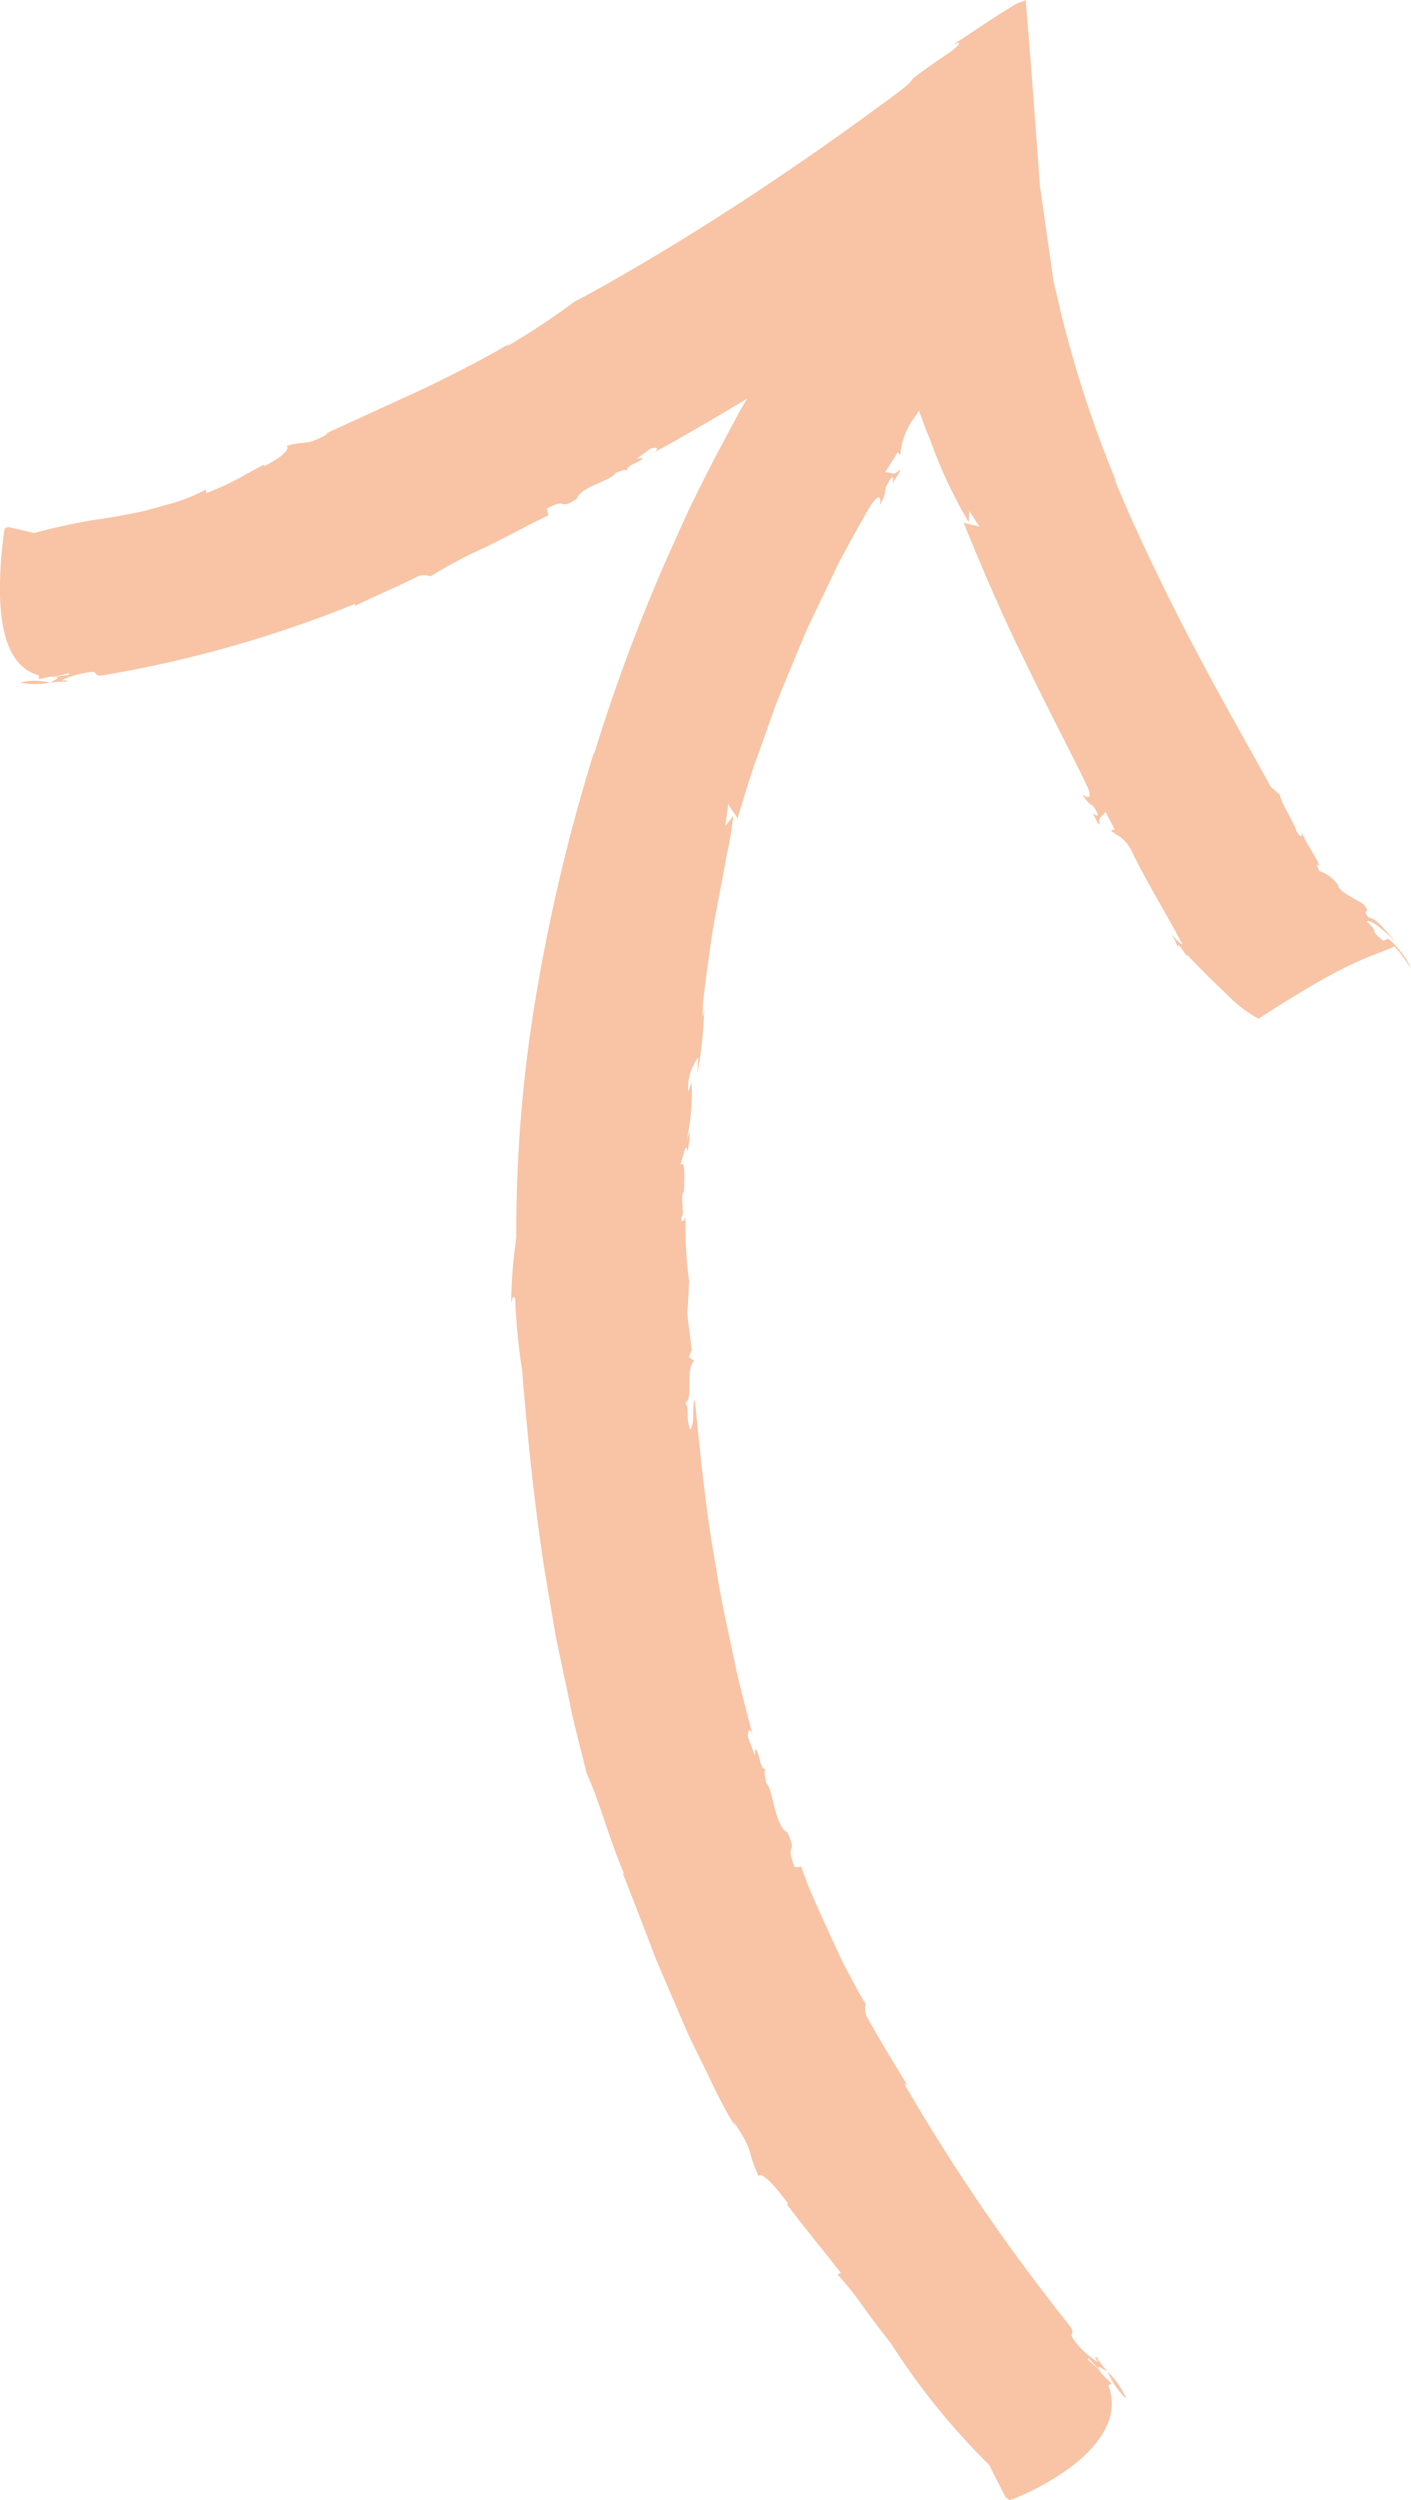 <svg id="Groupe_43" data-name="Groupe 43" xmlns="http://www.w3.org/2000/svg" xmlns:xlink="http://www.w3.org/1999/xlink" width="48.381" height="85.697" viewBox="0 0 48.381 85.697">
  <defs>
    <clipPath id="clip-path">
      <rect id="Rectangle_14" data-name="Rectangle 14" width="48.381" height="85.697" fill="none"/>
    </clipPath>
  </defs>
  <g id="Groupe_42" data-name="Groupe 42" clip-path="url(#clip-path)">
    <path id="Tracé_49" data-name="Tracé 49" d="M68.841,146.9a3.214,3.214,0,0,0-.649-.936,2.682,2.682,0,0,0,.649.936" transform="translate(-30.214 -64.673)" fill="#f8c4a5"/>
    <path id="Tracé_50" data-name="Tracé 50" d="M68.181,145.951l-.006,0,.009.011Z" transform="translate(-30.206 -64.665)" fill="#f8c4a5"/>
    <path id="Tracé_51" data-name="Tracé 51" d="M60.158,5.186l-.253.292a2.961,2.961,0,0,0,.253-.292" transform="translate(-26.542 -2.298)" fill="#f8c4a5"/>
    <path id="Tracé_52" data-name="Tracé 52" d="M41.424,66.177l-.23.022c-.366-.929.132-.363-.255-1.2-.444-.222-.466-1.457-.733-1.7.026,0-.109-.432-.006-.435-.206-.079-.189-.426-.317-.684-.074-.085-.03.089-.051.176-.089-.2-.16-.406-.241-.609-.017-.262.062-.35.156-.089-.1-.415-.322-1.215-.557-2.22-.2-1.013-.5-2.213-.681-3.44-.448-2.439-.633-4.923-.745-5.828-.109.244.026.8-.158,1.031-.154-.473-.021-.714-.158-.918.28-.207-.019-1.067.288-1.449l-.175-.13.1-.244c-.126-1.056-.153-1.179-.15-1.27s.019-.153.061-1.093a14.171,14.171,0,0,1-.121-2.219c-.008.09-.129.326-.154.041.154-.041-.058-.761.1-.89,0-.278.076-1.176-.148-.888.1-.146.224-.942.264-.458a3.354,3.354,0,0,0,.075-.725l-.1.34a8.052,8.052,0,0,0,.173-2.008l-.119.326a1.761,1.761,0,0,1,.345-1.186l-.03.564a14.461,14.461,0,0,0,.233-2.206l-.049.266c-.005-.124,0-.31.013-.545l.1-.822c.091-.62.177-1.373.318-2.113s.287-1.479.392-2.094a11.421,11.421,0,0,0,.225-1.325l-.276.35.107-.782c-.03.088.376.512.3.569.06-.2.152-.5.267-.88s.257-.838.442-1.337.375-1.055.58-1.632c.221-.571.473-1.16.715-1.751l.368-.881.4-.842.742-1.546c.5-.923.9-1.645,1.107-1.968.368-.5.27.026.289.043.318-.679.017-.362.353-.9.114-.135.088.094.057.188.128-.248.307-.442.255-.5-.229.269-.321.043-.507.105l.439-.7.087.1a2.48,2.48,0,0,1,.437-1.229c.4-.554.8-1.145,1.2-1.739s.842-1.153,1.256-1.7c.047.062-.09.32-.227.577a2.689,2.689,0,0,1,.407-.486c-.3.187.273-.515.075-.34.368-.99,1.429-1.81,1.835-2.629-.077-.117-.638-1.234-1.181-2.381s-1.072-2.319-1.19-2.429a4.757,4.757,0,0,1,.5-.488,2.347,2.347,0,0,0-.715.685l.091.157c-.442.578-.19.057-.657.59-.131-.066.285-.571.663-1.007-.36.373-.785.687-.811.947-.371.322-.092-.155-.534.241A6.969,6.969,0,0,1,45.1,7.733l-.014-.023c-.853.817-.981,1.506-1.718,2.283l.031-.121c-.291.254-.644.917-1.12,1.413.139-.14.322-.216.093.123-.522.589-.735,1.089-1.147,1.5l-.189.532c-.4.55-.976,1.584-1.708,2.813-.678,1.259-1.479,2.738-2.156,4.276a61.531,61.531,0,0,0-2.867,7.54l.011-.109a63.235,63.235,0,0,0-1.96,8.177,48.431,48.431,0,0,0-.709,8.478,16.889,16.889,0,0,0-.176,2.266c.062-.385.157-.253.147.046a22.523,22.523,0,0,0,.231,2.26c.1,1.217.338,4.153.8,7.026.121.717.243,1.431.359,2.117.145.68.283,1.332.409,1.928.229,1.2.52,2.146.627,2.679.485,1.07.846,2.476,1.319,3.517l-.081-.092.659,1.686.49,1.288.6,1.4c.207.472.4.952.613,1.4l.62,1.264a16.943,16.943,0,0,0,.9,1.7l-.069-.18c.718,1.019.442.979.865,1.866.121-.219.779.623,1.015.951l-.05.013c.361.495,1.238,1.568,1.856,2.358l-.124.038a12,12,0,0,1,.986,1.255c.338.462.673.891.858,1.128a24.04,24.04,0,0,0,3.359,4.152l.564,1.111.146.1a8.872,8.872,0,0,0,2.041-1.1c.954-.706,1.768-1.714,1.336-2.836l.114-.059-.314-.309c-.317-.425-.591-.506-.475-.562l.485.536c-.337-.41-.036-.185.154-.086a4.111,4.111,0,0,1-.371-.487c-.106-.043.014.09.051.168a2.8,2.8,0,0,1-.77-.689c-.343-.42.127-.159-.272-.647a67.575,67.575,0,0,1-5.579-8.165c.007-.092.05-.012.117.061-.53-.86-.992-1.631-1.443-2.434a.863.863,0,0,1-.018-.442c-.006.046-.157-.212-.382-.625l-.383-.718-.4-.86c-.267-.591-.544-1.188-.737-1.649s-.3-.787-.3-.809" transform="translate(-13.944 -2.192)" fill="#f8c4a5"/>
    <path id="Tracé_53" data-name="Tracé 53" d="M1.237,41.962a2.555,2.555,0,0,0,1.021,0,2.177,2.177,0,0,0-1.021,0" transform="translate(-0.548 -18.566)" fill="#f8c4a5"/>
    <path id="Tracé_54" data-name="Tracé 54" d="M3.078,42.013l.006,0H3.07Z" transform="translate(-1.36 -18.613)" fill="#f8c4a5"/>
    <path id="Tracé_55" data-name="Tracé 55" d="M86.322,58.4l-.332-.37c.106.124.218.254.332.37" transform="translate(-38.099 -25.709)" fill="#f8c4a5"/>
    <path id="Tracé_56" data-name="Tracé 56" d="M18.807,17.659l-.056-.223c.76-.421.343.1,1.021-.333.123-.427,1.189-.613,1.341-.9.007.025.35-.164.378-.066.018-.208.328-.237.52-.4.053-.086-.082-.011-.166-.022l.457-.337c.219-.064.318-.005.12.132.654-.346,2.509-1.41,4.327-2.538.9-.568,1.808-1.141,2.554-1.639l.53-.356.2-.138v-.028c-.044-.125-.023-.035-.131-.207-.018-.125.059.008.033-.119.091.3.095.022.113.38l0-.21v.126c.079-.269.041-.133.06-.1.014-.021.1-.19.141-.254s.063-.079.031,0a1.317,1.317,0,0,1,.123-.229c-.124.221.094-.066-.031.155.017,0,.013.119.184-.131-.084.139-.111.26-.194.292,0,.032-.027.077.016.06l.047-.081c.039.093-.1.208.087.2.024-.023.047-.049.07-.077a.149.149,0,0,1,.011.106c0,.031-.028.005-.039.079a.47.47,0,0,1-.074.2c-.025-.067-.063-.192-.078-.213l-.035-.017c.026.107.049.2.07.3l.123.477a9.2,9.2,0,0,0,.3.908l-.047-.241c.091.2.246.627.442,1.153s.409,1.164.665,1.778a15.8,15.8,0,0,0,1.295,2.749l.024-.392c.114.2.238.386.361.576-.027-.073-.6-.116-.573-.2.268.666,1.106,2.735,2.071,4.693.951,1.968,1.954,3.87,2.216,4.461.169.5-.177.2-.2.207.352.534.277.163.52.647.045.144-.123.032-.182-.031.127.2.186.417.259.4-.091-.286.14-.27.192-.44l.317.614-.123.032c.071.137.485.18.752.806.508,1.024,1.153,2.081,1.691,3.086-.073.021-.229-.166-.385-.354a1.838,1.838,0,0,1,.227.478c-.009-.162.076-.05.164.082.11.16.207.3.14.151.508.53.967.982,1.369,1.364a4.546,4.546,0,0,0,1.1.845c.115-.08,1.138-.75,2.215-1.359a14.273,14.273,0,0,1,1.567-.767c.464-.185.81-.308.872-.358a4.362,4.362,0,0,1,.559.761,1.621,1.621,0,0,0-.286-.508c-.076-.1-.163-.2-.25-.3a2.583,2.583,0,0,0-.232-.215l-.165.078c-.576-.469-.065-.215-.57-.656.069-.122.527.214,1.013.717-.415-.472-.7-.845-.95-.86-.281-.318.143-.108-.194-.473-.292-.192-.692-.34-.857-.6l.021-.015a1.275,1.275,0,0,0-.657-.506c-.022-.048-.067-.148-.094-.229l.084.052c-.068-.287-.438-.717-.613-1.2.047.141.02.3-.146.043-.21-.554-.48-.856-.592-1.282l-.321-.289c-.476-.892-1.728-3.055-2.858-5.233s-2.134-4.385-2.483-5.293l.049.063a39.929,39.929,0,0,1-1.855-5.628l-.19-.806c-.032-.145-.062-.244-.1-.425q-.059-.417-.118-.83-.118-.823-.233-1.627c-.038-.267-.076-.531-.114-.793q-.03-.42-.06-.833c-.08-1.078-.157-2.109-.228-3.07-.072-.9-.139-1.735-.2-2.481l-.065.039A1.605,1.605,0,0,0,34.6.283c-.2.121-.426.262-.651.41l-1.3.862c.42-.222.218.035-.116.26-2.371,1.622-.2.257-2.571,1.962-.674.5-1.827,1.326-3.191,2.246-.78.535-1.7,1.133-2.628,1.717-1.847,1.168-3.71,2.227-4.43,2.591a26.512,26.512,0,0,1-2.325,1.54l.051-.082c-.377.254-1.71.961-3.079,1.612l-3.235,1.48.139-.028c-.784.468-.754.226-1.436.431.172.176-.5.57-.774.692l-.007-.05c-.2.1-.52.282-.875.479a11.066,11.066,0,0,1-1.1.5l-.011-.126a5.9,5.9,0,0,1-1.082.449l-1,.278c-.49.112-1.12.226-1.791.322a20.182,20.182,0,0,0-2.012.442l-.9-.206-.118.055A14.124,14.124,0,0,0,0,20.419c.032,1.183.288,2.452,1.341,2.733l-.012.127.385-.081c.475-.018.664-.2.655-.069l-.639.092c.473-.043.159.076-.009.175a3.411,3.411,0,0,1,.553-.028c.084-.062-.077-.038-.155-.053a3.136,3.136,0,0,1,.887-.263c.475-.095.07.189.626.078a41.176,41.176,0,0,0,8.52-2.423c.082.022.007.051-.066.1.81-.394,1.548-.7,2.277-1.068a.714.714,0,0,1,.4.015,16.161,16.161,0,0,1,1.953-1.029L18.128,18c.392-.2.662-.334.679-.339" transform="translate(0)" fill="#f8c4a5"/>
  </g>
</svg>
